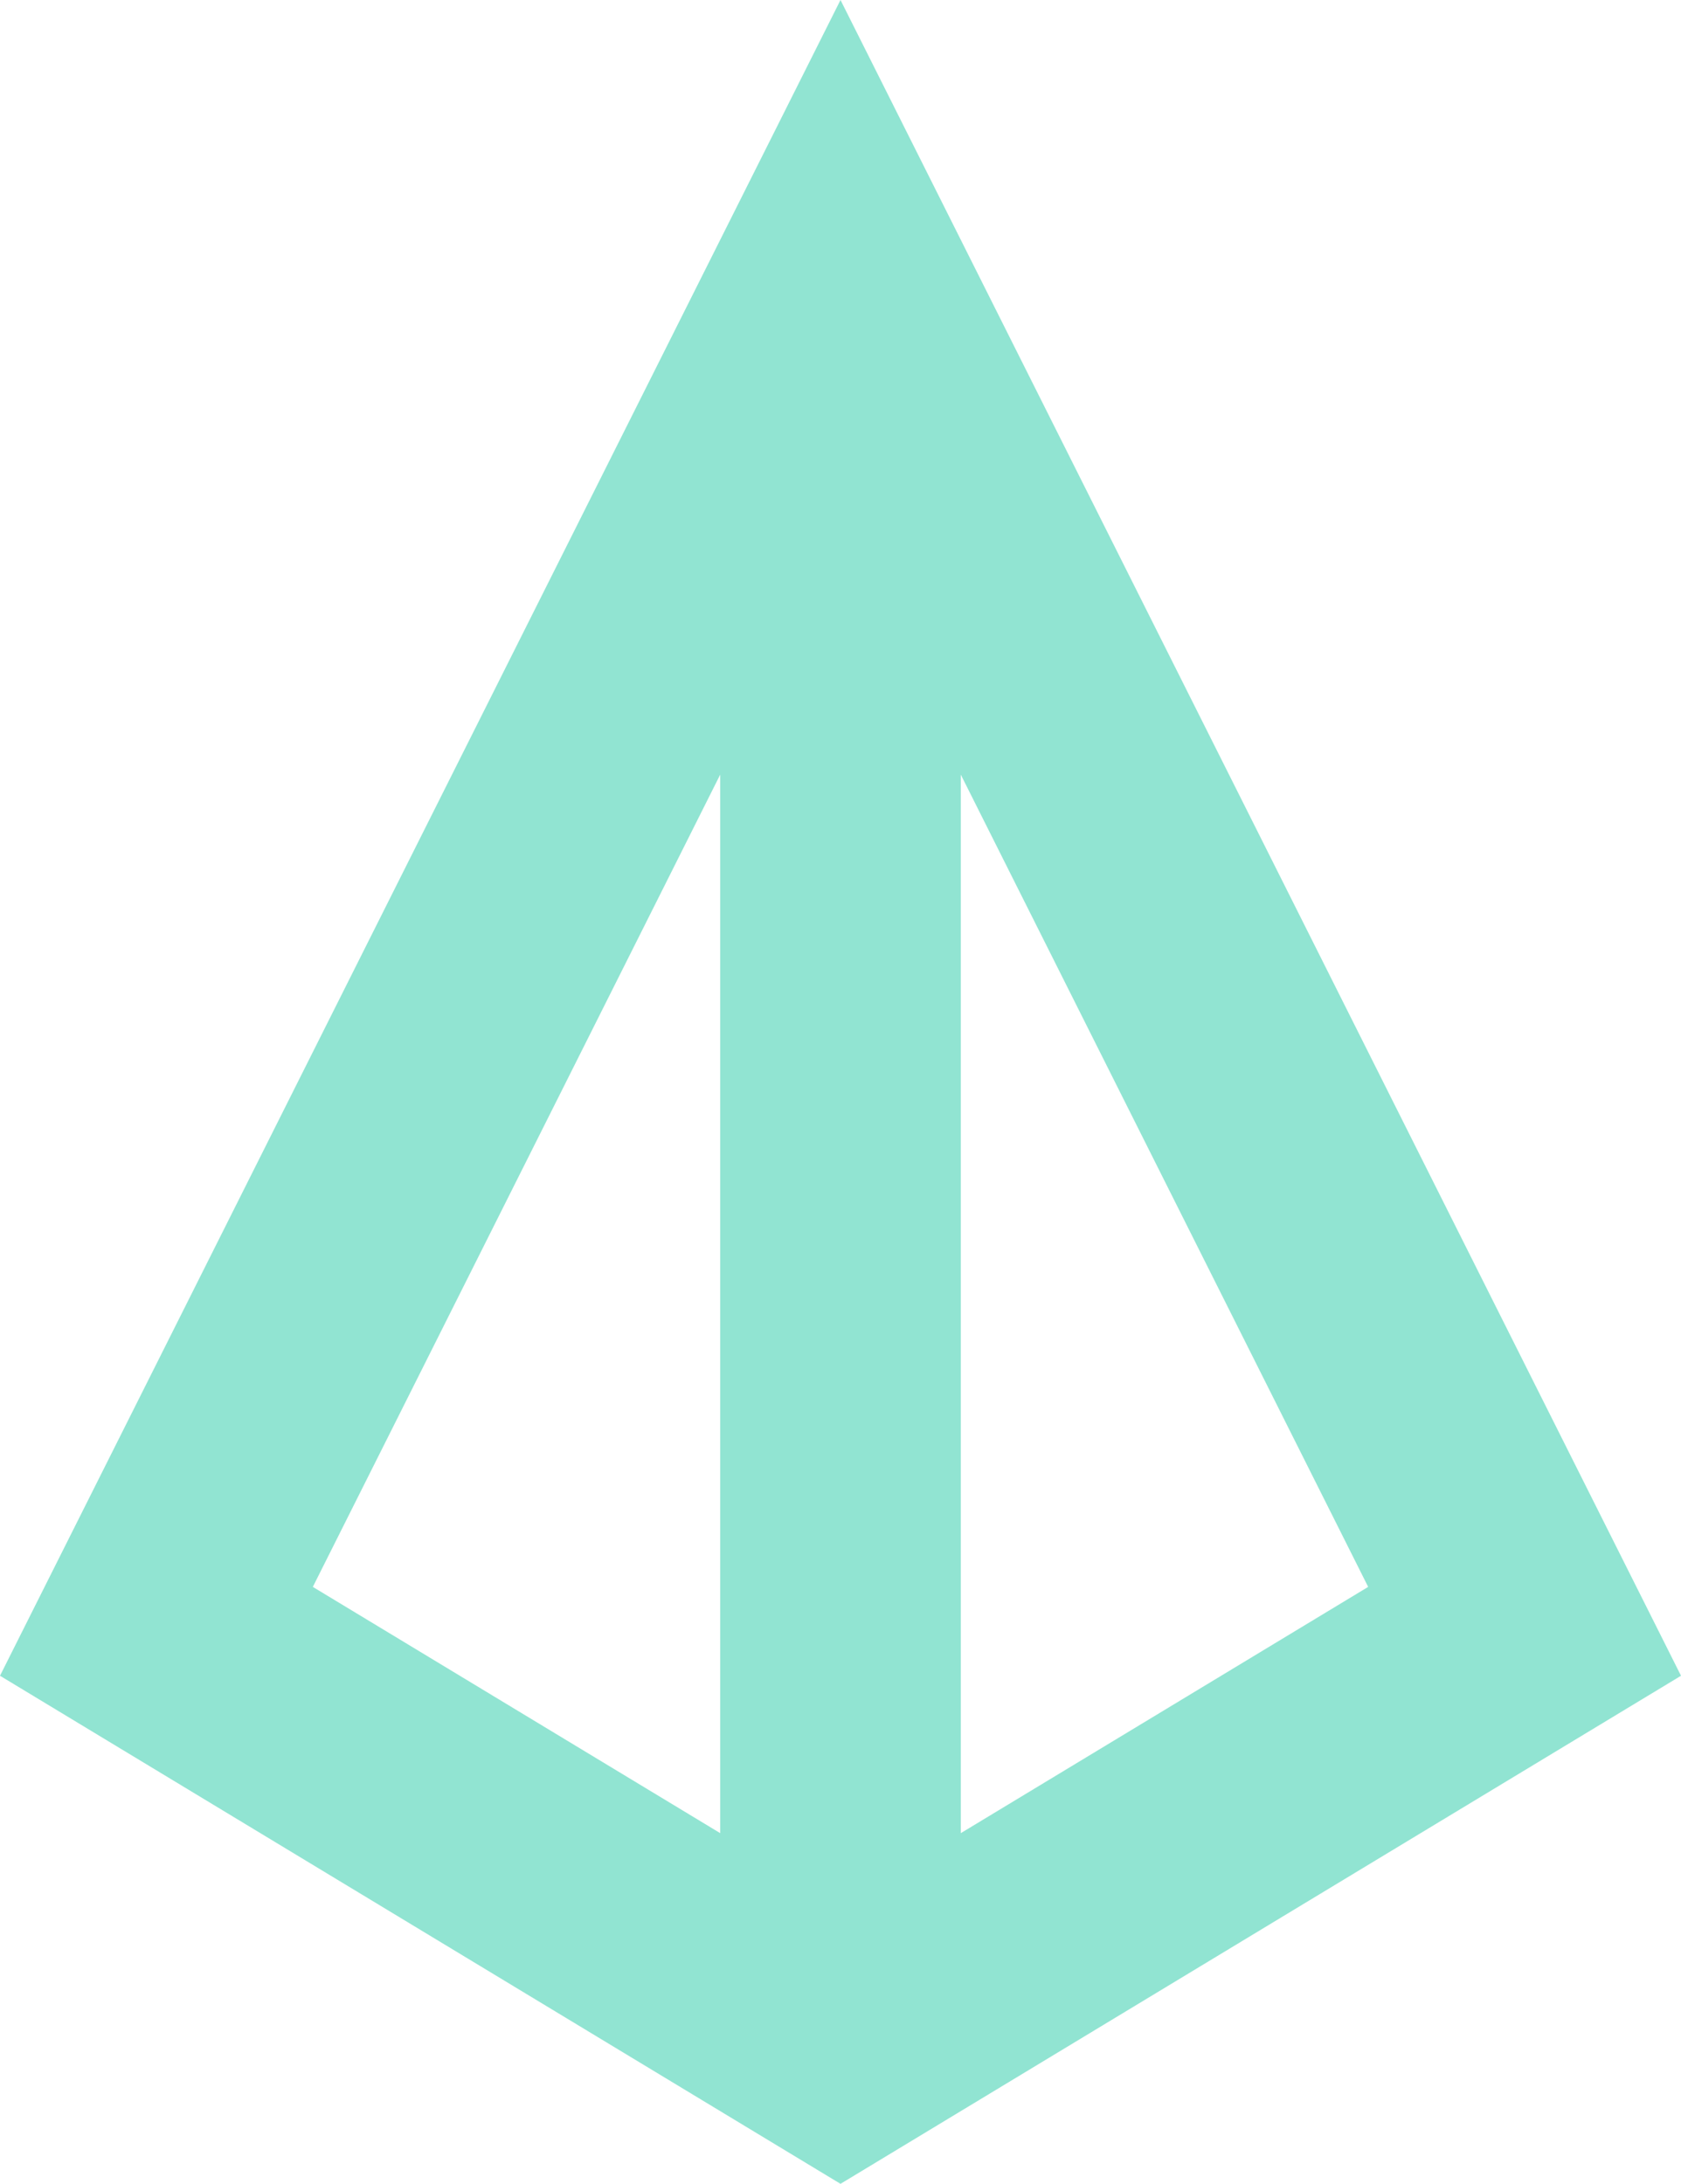 <svg width="154" height="200" viewBox="0 0 154 200" fill="none" xmlns="http://www.w3.org/2000/svg">
<path d="M77 0L0 153.469L77 200L154 153.469L77 0ZM88.019 70.939L125.341 145.331L88.019 167.885V70.939ZM65.981 70.939V167.885L28.659 145.331L65.981 70.939Z" fill="#91E4D2"/>
</svg>